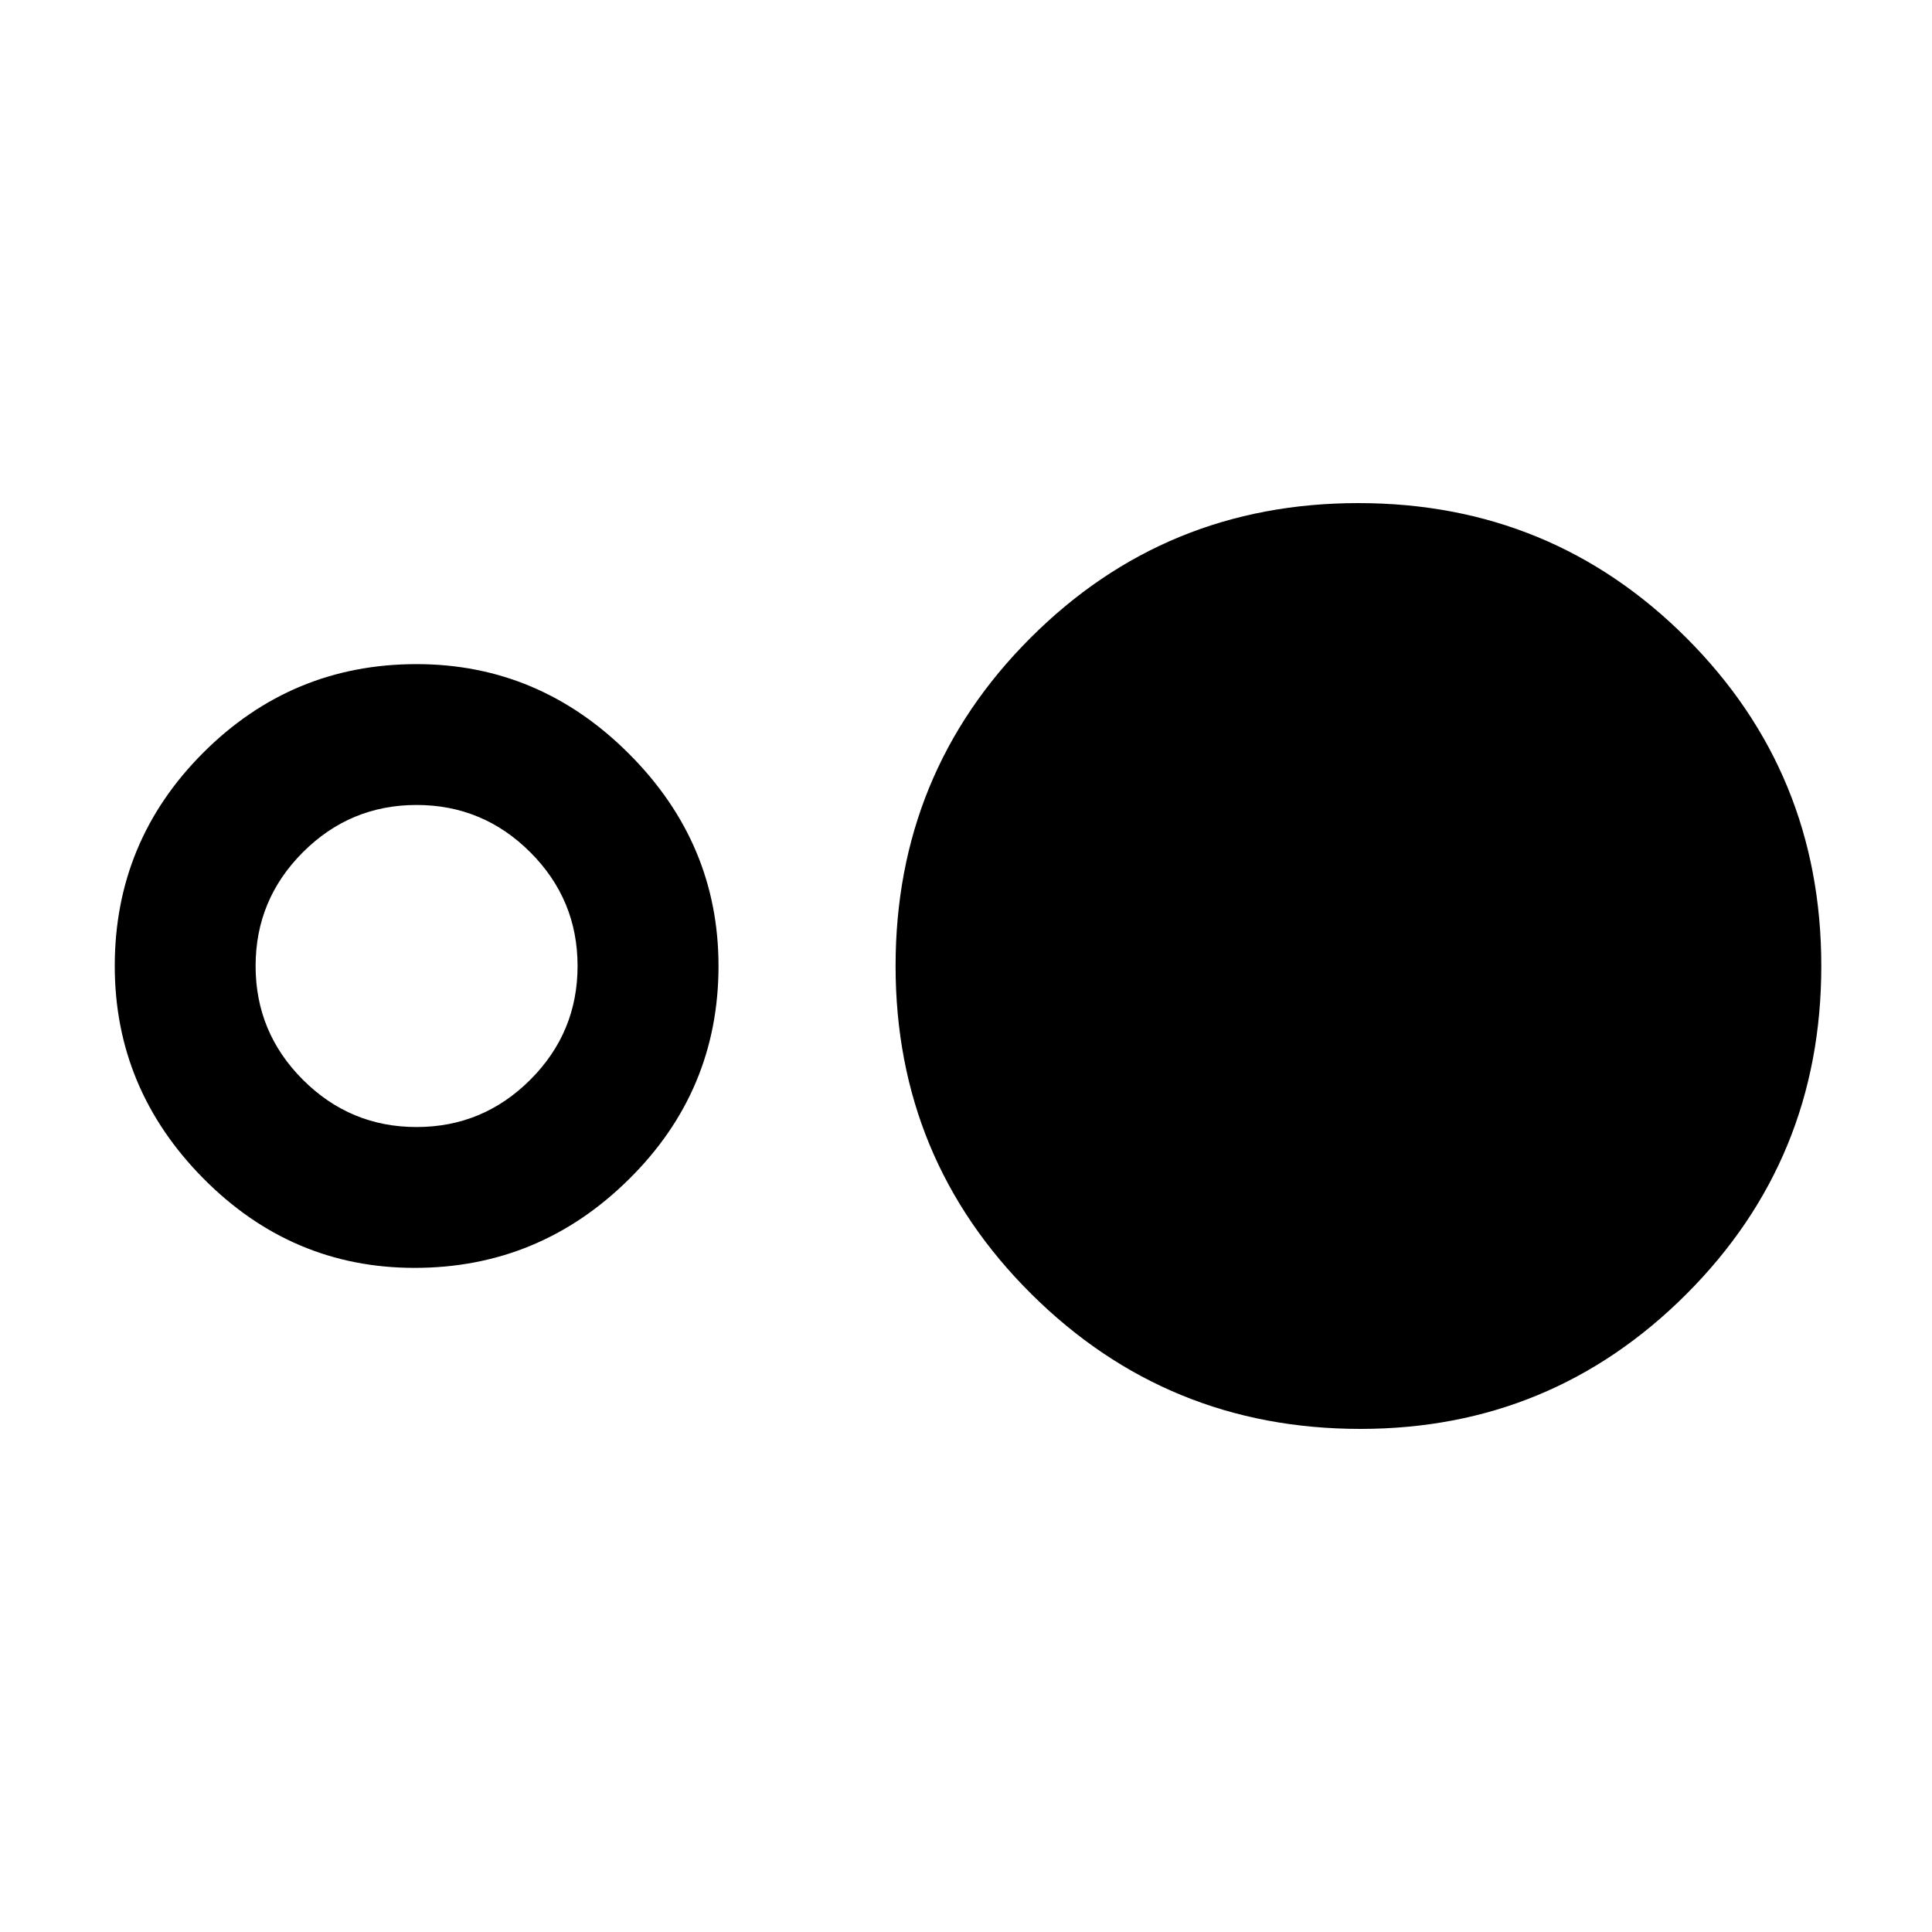 <svg xmlns="http://www.w3.org/2000/svg" height="20" width="20"><path d="M14.083 14.792Q12.083 14.792 10.677 13.396Q9.271 12 9.271 10Q9.271 8 10.667 6.604Q12.062 5.208 14.062 5.208Q16.062 5.208 17.458 6.604Q18.854 8 18.854 10Q18.854 12 17.458 13.396Q16.062 14.792 14.083 14.792ZM4.292 13.125Q3.021 13.125 2.104 12.198Q1.188 11.271 1.188 10Q1.188 8.708 2.104 7.792Q3.021 6.875 4.312 6.875Q5.583 6.875 6.51 7.802Q7.438 8.729 7.438 10Q7.438 11.292 6.51 12.208Q5.583 13.125 4.292 13.125ZM4.312 11.667Q5 11.667 5.49 11.177Q5.979 10.688 5.979 10Q5.979 9.312 5.49 8.823Q5 8.333 4.312 8.333Q3.625 8.333 3.135 8.823Q2.646 9.312 2.646 10Q2.646 10.688 3.135 11.177Q3.625 11.667 4.312 11.667Z"/></svg>